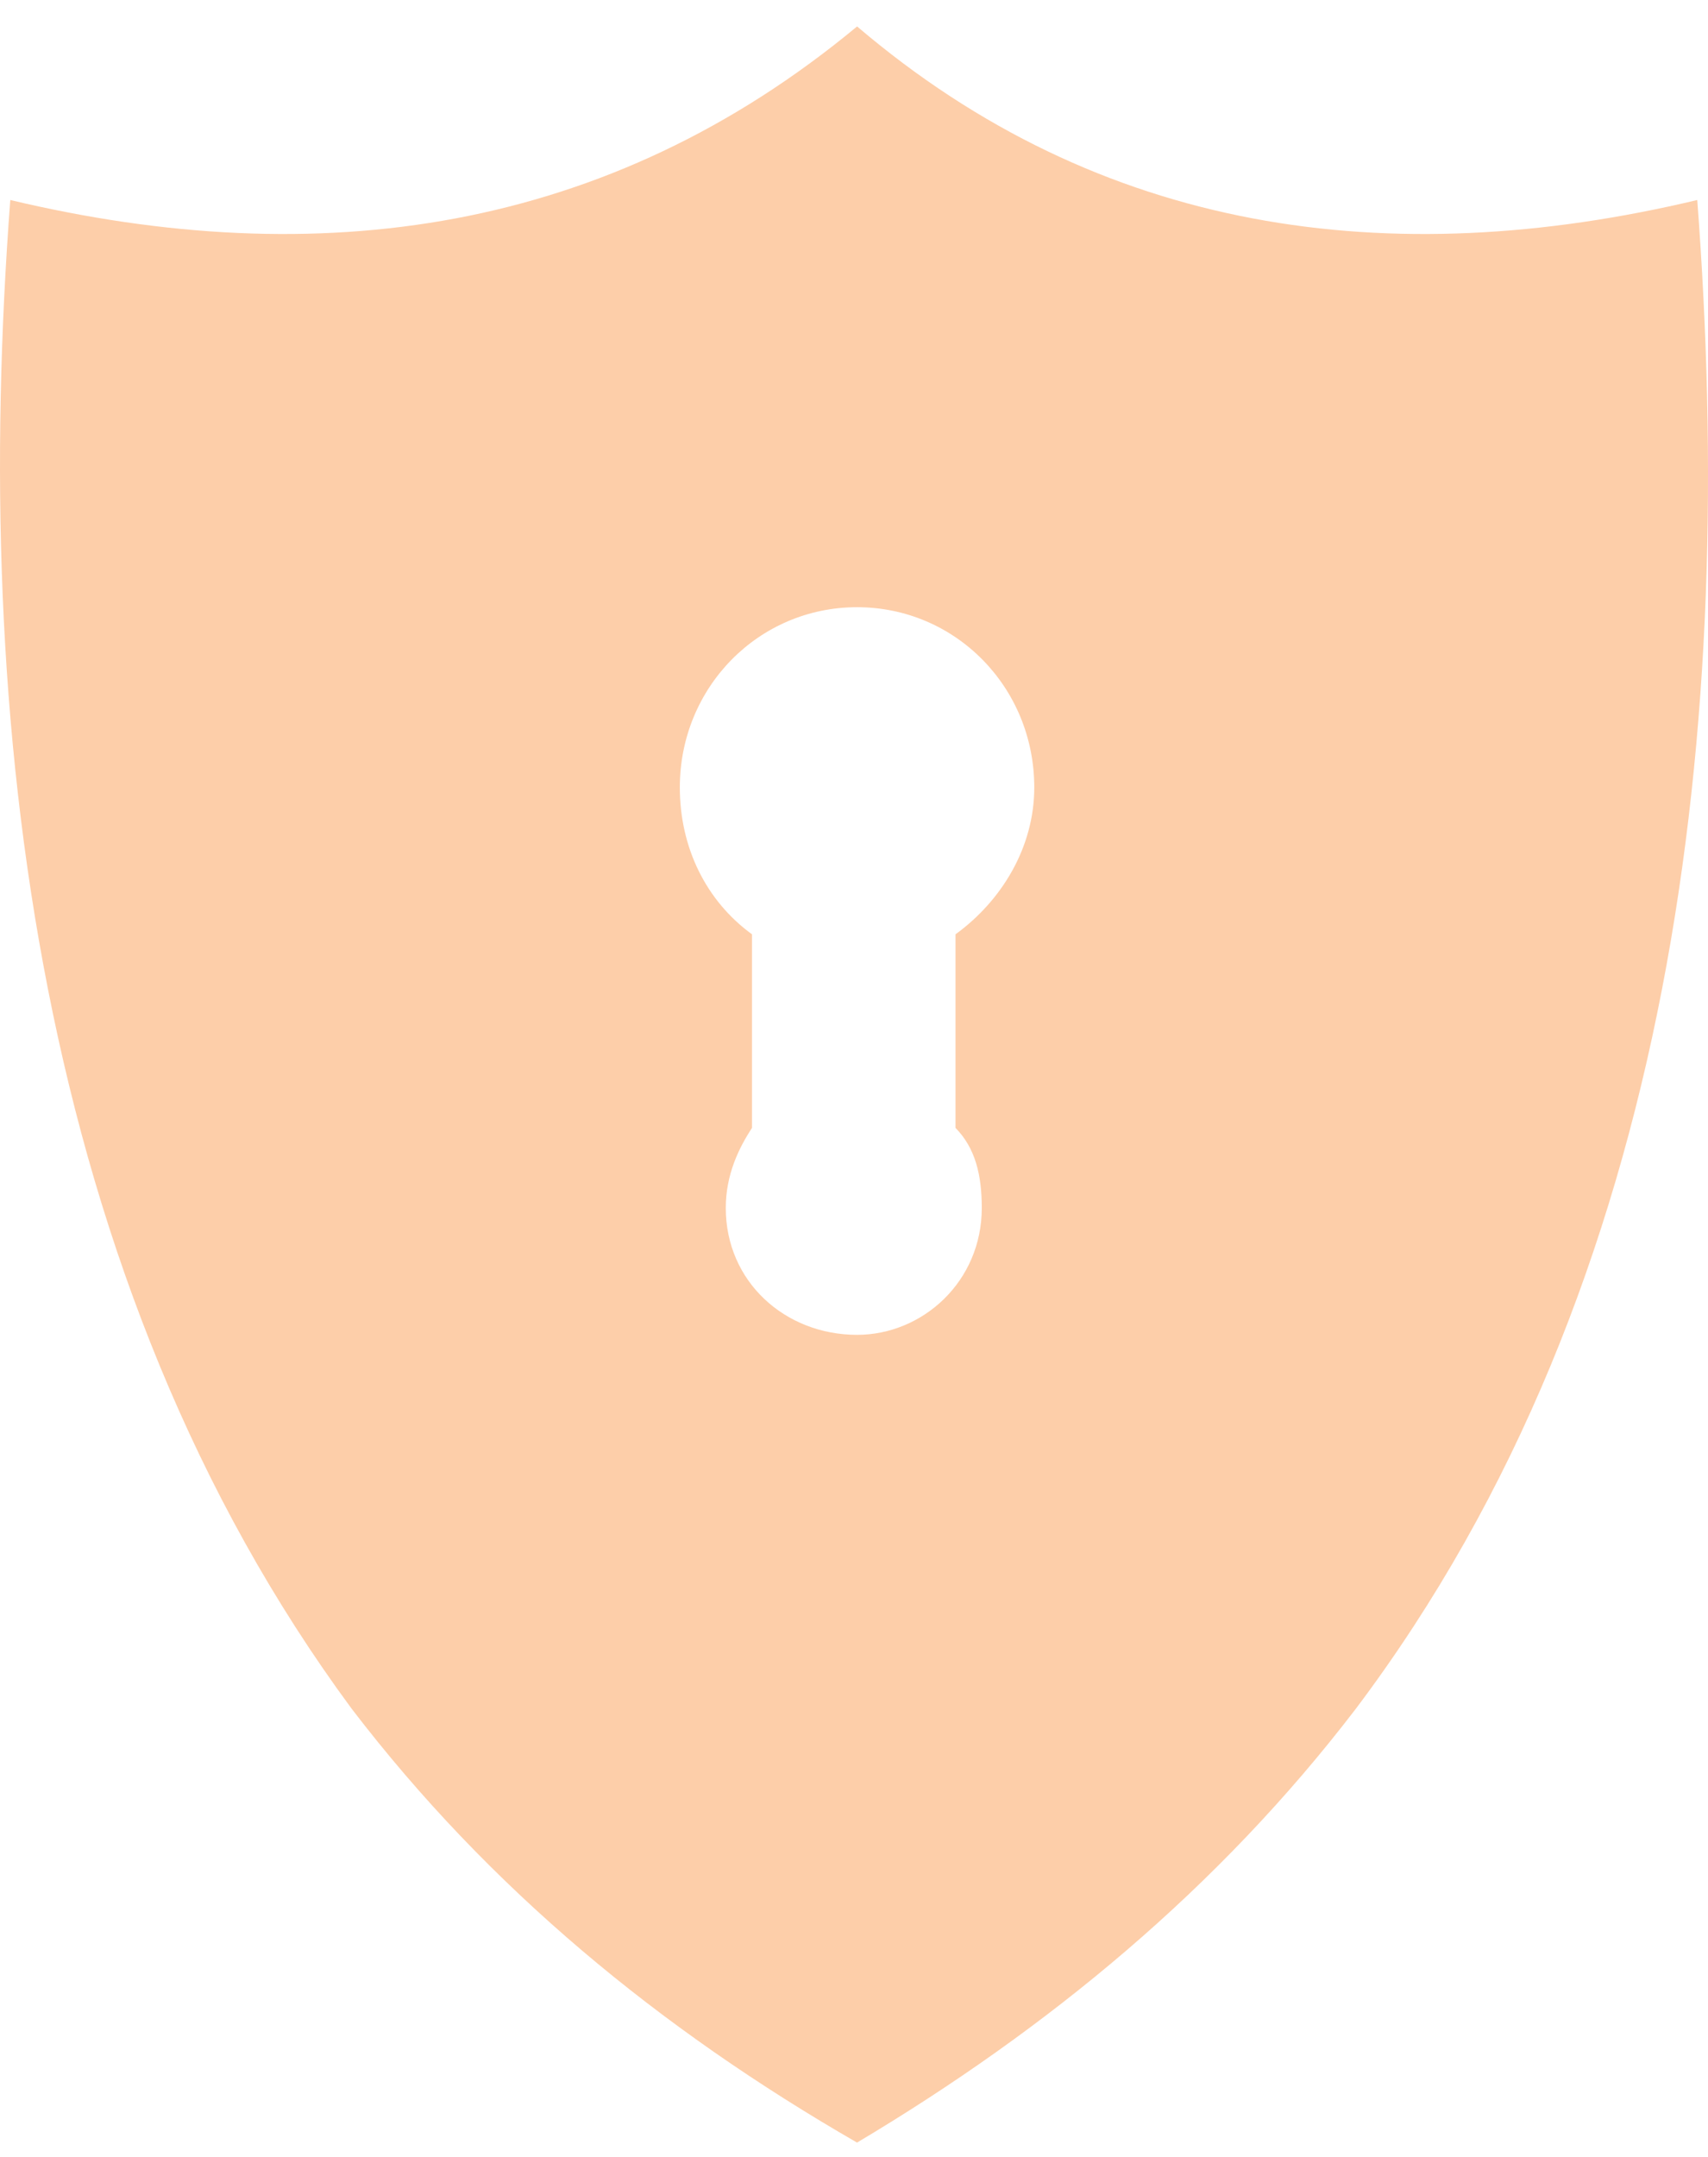 <svg width="42" height="53" viewBox="0 0 42 53" fill="none" xmlns="http://www.w3.org/2000/svg">
<path fill-rule="evenodd" clip-rule="evenodd" d="M0.253 4.915C-0.716 17.71 0.898 31.489 8.646 41.987C12.036 46.416 16.232 49.861 21.075 52.65C25.756 49.861 29.952 46.417 33.342 41.987C41.251 31.489 42.704 17.71 41.736 4.915C34.149 6.719 27.048 5.735 21.076 0.65C14.942 5.735 7.84 6.719 0.253 4.915H0.253ZM21.075 14.921C23.496 14.921 25.433 16.889 25.433 19.35C25.433 20.826 24.626 22.139 23.496 22.959V27.716C23.98 28.208 24.142 28.864 24.142 29.684C24.142 31.489 22.689 32.801 21.075 32.801C19.299 32.801 17.847 31.489 17.847 29.684C17.847 28.864 18.169 28.208 18.492 27.716V22.959C17.362 22.138 16.717 20.826 16.717 19.35C16.717 16.889 18.654 14.921 21.075 14.921H21.075Z" fill="#FDCEA9"/>
</svg>

